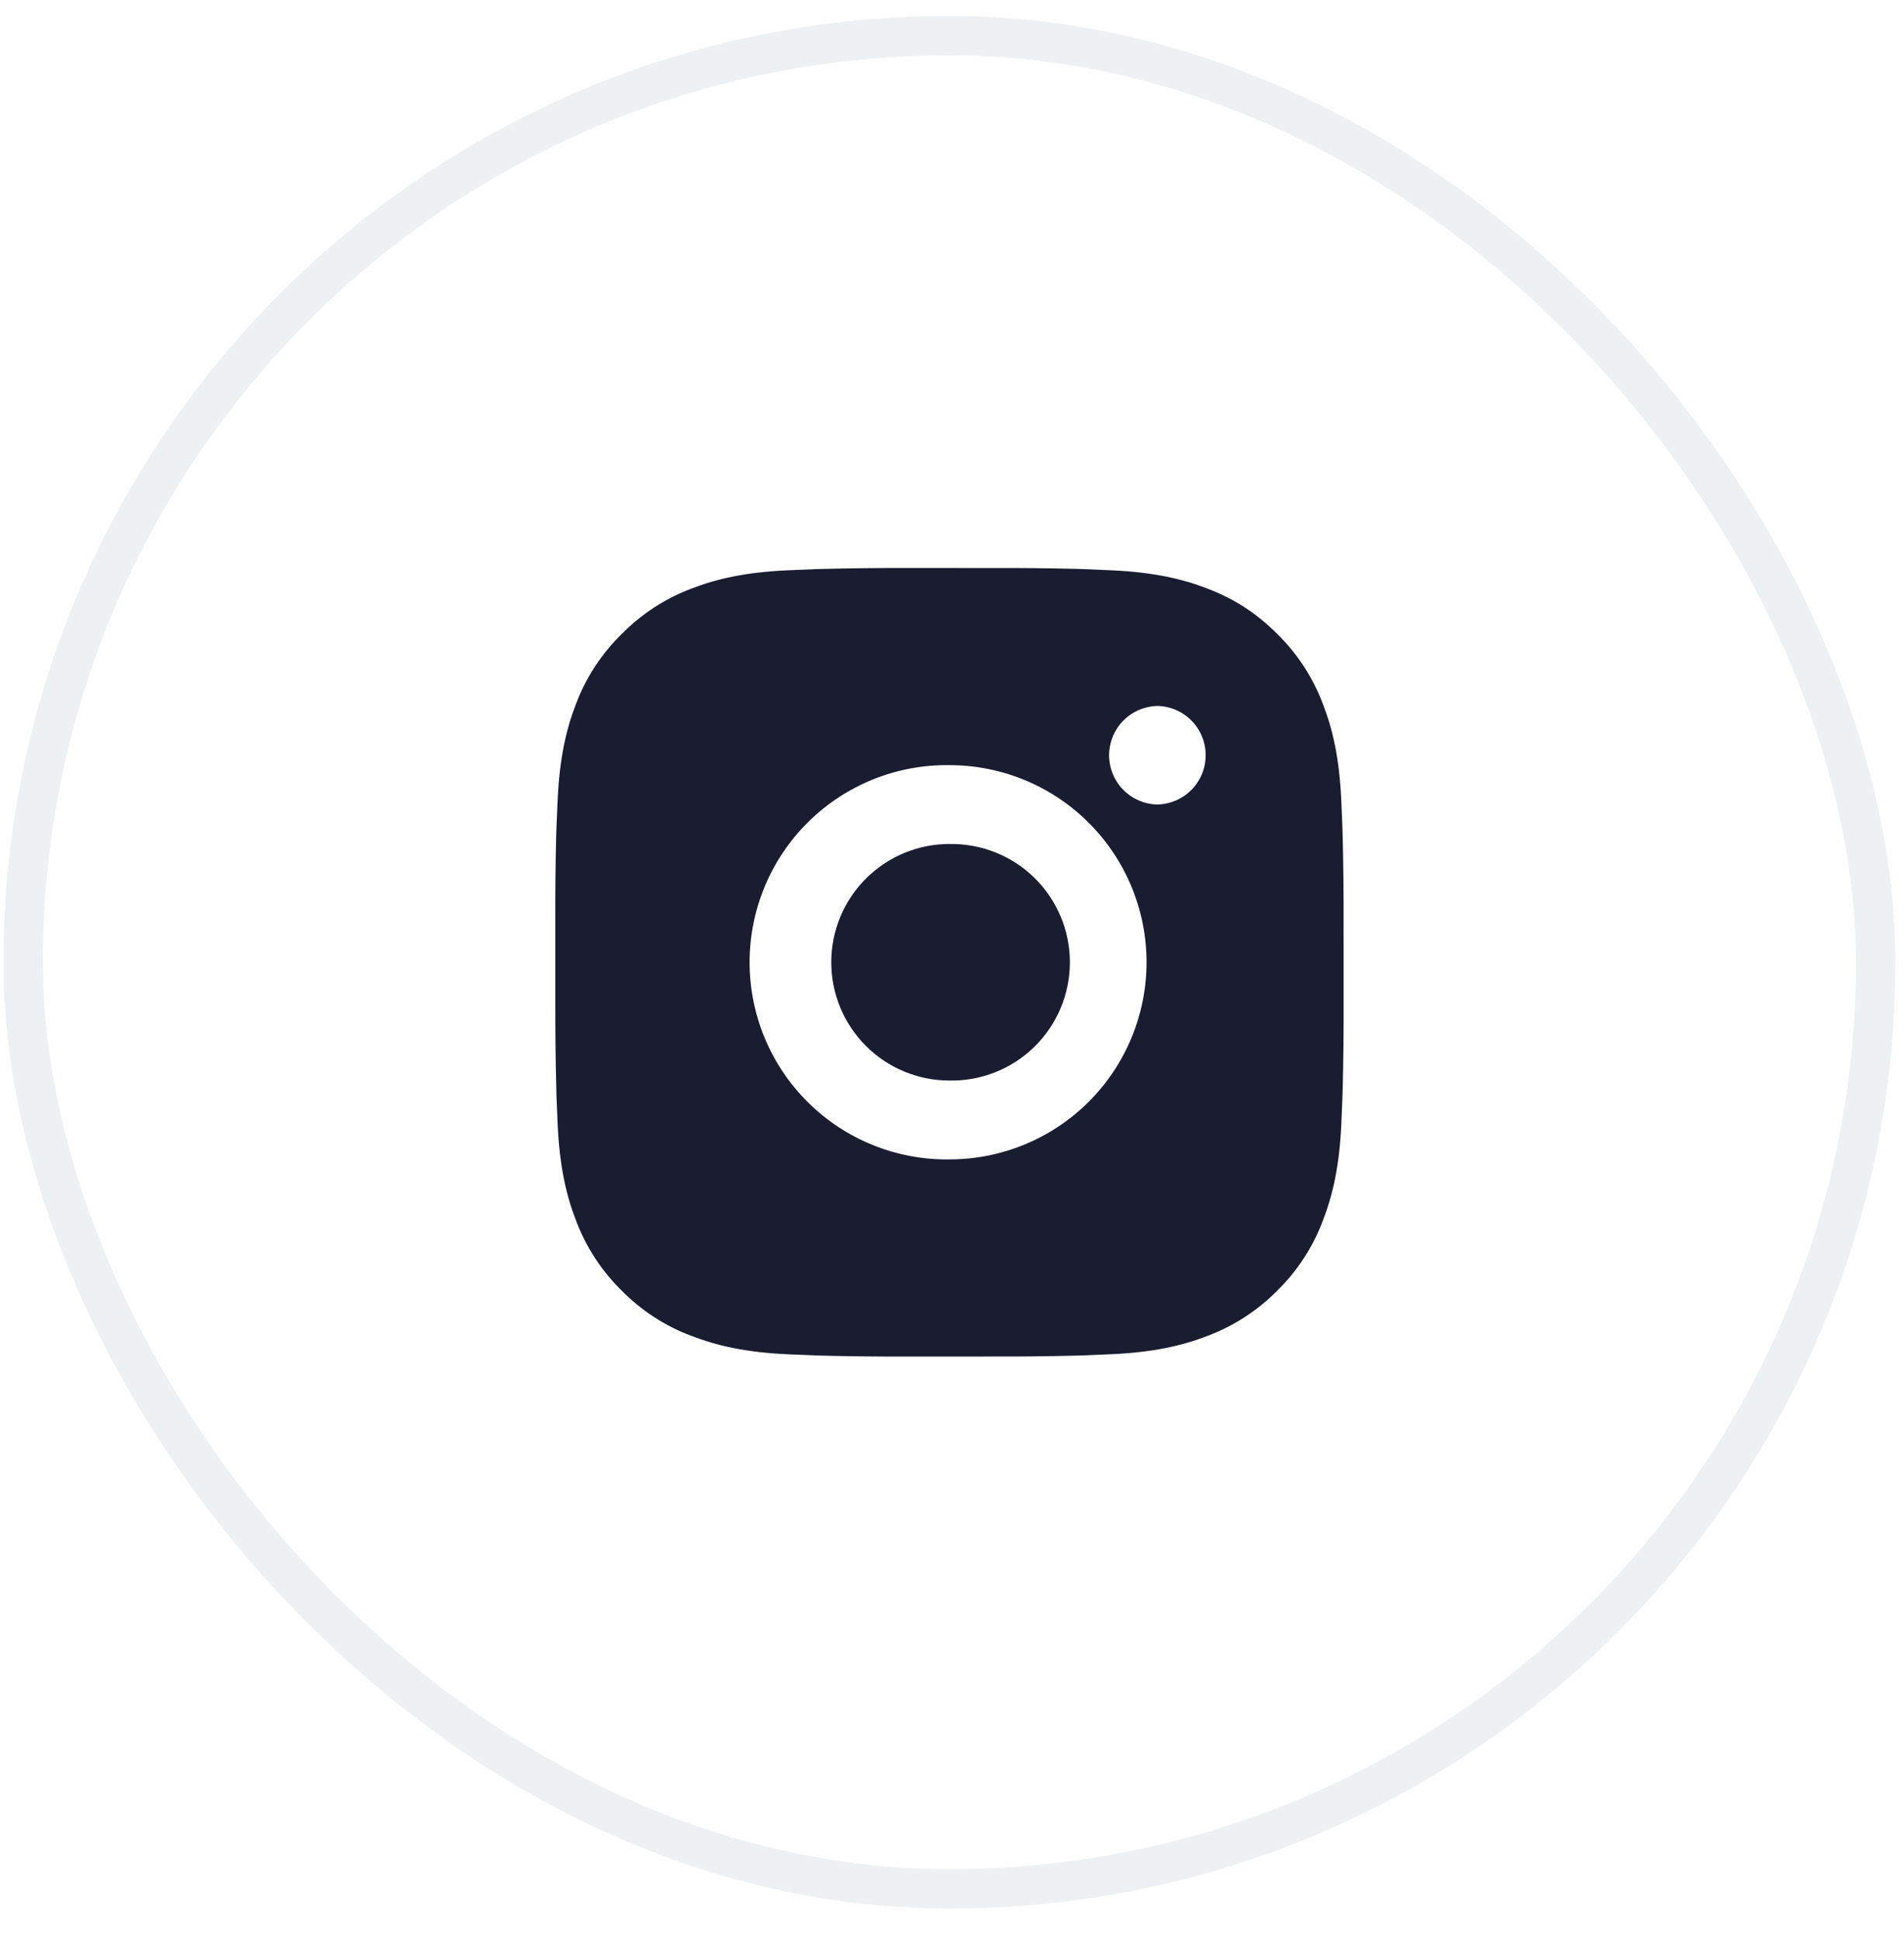<svg width="56" height="57" viewBox="0 0 56 57" fill="none" xmlns="http://www.w3.org/2000/svg">
<rect x="0.681" y="1.048" width="54.486" height="54.486" rx="27.243" stroke="#344054" stroke-opacity="0.08" stroke-width="1.159"/>
<path d="M29.117 16.7C29.963 16.696 30.809 16.705 31.655 16.725L31.88 16.733C32.139 16.743 32.395 16.754 32.705 16.768C33.938 16.826 34.78 17.021 35.519 17.307C36.284 17.602 36.928 18 37.573 18.645C38.162 19.224 38.618 19.925 38.909 20.698C39.196 21.436 39.391 22.279 39.449 23.513C39.462 23.821 39.474 24.078 39.483 24.338L39.49 24.563C39.511 25.408 39.52 26.254 39.517 27.099L39.518 27.964V29.483C39.521 30.329 39.512 31.175 39.491 32.02L39.484 32.245C39.475 32.505 39.464 32.761 39.45 33.071C39.392 34.304 39.195 35.146 38.909 35.884C38.619 36.658 38.163 37.36 37.573 37.939C36.993 38.528 36.292 38.984 35.519 39.275C34.78 39.562 33.938 39.756 32.705 39.814C32.395 39.828 32.139 39.84 31.88 39.849L31.655 39.856C30.809 39.877 29.963 39.886 29.117 39.883L28.252 39.884H26.735C25.889 39.887 25.043 39.878 24.197 39.857L23.972 39.85C23.697 39.84 23.422 39.829 23.147 39.816C21.913 39.758 21.072 39.56 20.332 39.275C19.559 38.985 18.858 38.529 18.279 37.939C17.689 37.359 17.233 36.658 16.941 35.884C16.655 35.146 16.46 34.304 16.402 33.071C16.389 32.796 16.378 32.521 16.367 32.245L16.362 32.02C16.34 31.175 16.331 30.329 16.333 29.483V27.099C16.329 26.254 16.338 25.408 16.358 24.563L16.366 24.338C16.376 24.078 16.387 23.821 16.401 23.513C16.459 22.278 16.654 21.438 16.94 20.698C17.232 19.924 17.689 19.224 18.28 18.646C18.859 18.056 19.559 17.599 20.332 17.307C21.072 17.021 21.912 16.826 23.147 16.768L23.972 16.733L24.197 16.727C25.043 16.706 25.888 16.697 26.734 16.698L29.117 16.7ZM27.925 22.496C27.157 22.485 26.395 22.627 25.682 22.913C24.97 23.2 24.321 23.625 23.774 24.164C23.227 24.703 22.793 25.346 22.496 26.055C22.2 26.763 22.047 27.524 22.047 28.292C22.047 29.06 22.2 29.82 22.496 30.529C22.793 31.237 23.227 31.88 23.774 32.419C24.321 32.959 24.97 33.384 25.682 33.67C26.395 33.956 27.157 34.098 27.925 34.087C29.463 34.087 30.937 33.477 32.024 32.39C33.111 31.303 33.722 29.828 33.722 28.291C33.722 26.754 33.111 25.28 32.024 24.193C30.937 23.105 29.463 22.496 27.925 22.496ZM27.925 24.814C28.387 24.806 28.846 24.89 29.276 25.061C29.705 25.231 30.096 25.486 30.426 25.81C30.755 26.134 31.017 26.52 31.196 26.946C31.375 27.372 31.467 27.829 31.467 28.291C31.467 28.753 31.375 29.211 31.197 29.637C31.018 30.063 30.756 30.449 30.427 30.773C30.097 31.097 29.706 31.352 29.277 31.523C28.848 31.694 28.389 31.777 27.927 31.769C27.004 31.769 26.12 31.403 25.467 30.75C24.815 30.098 24.449 29.214 24.449 28.291C24.449 27.369 24.815 26.484 25.467 25.832C26.12 25.18 27.004 24.813 27.927 24.813L27.925 24.814ZM34.011 20.757C33.638 20.772 33.284 20.931 33.025 21.201C32.765 21.471 32.62 21.831 32.62 22.205C32.62 22.579 32.765 22.939 33.025 23.209C33.284 23.479 33.638 23.638 34.011 23.653C34.396 23.653 34.764 23.5 35.036 23.229C35.308 22.957 35.461 22.588 35.461 22.204C35.461 21.82 35.308 21.451 35.036 21.179C34.764 20.907 34.396 20.755 34.011 20.755V20.757Z" fill="#1A1C30"/>
</svg>
